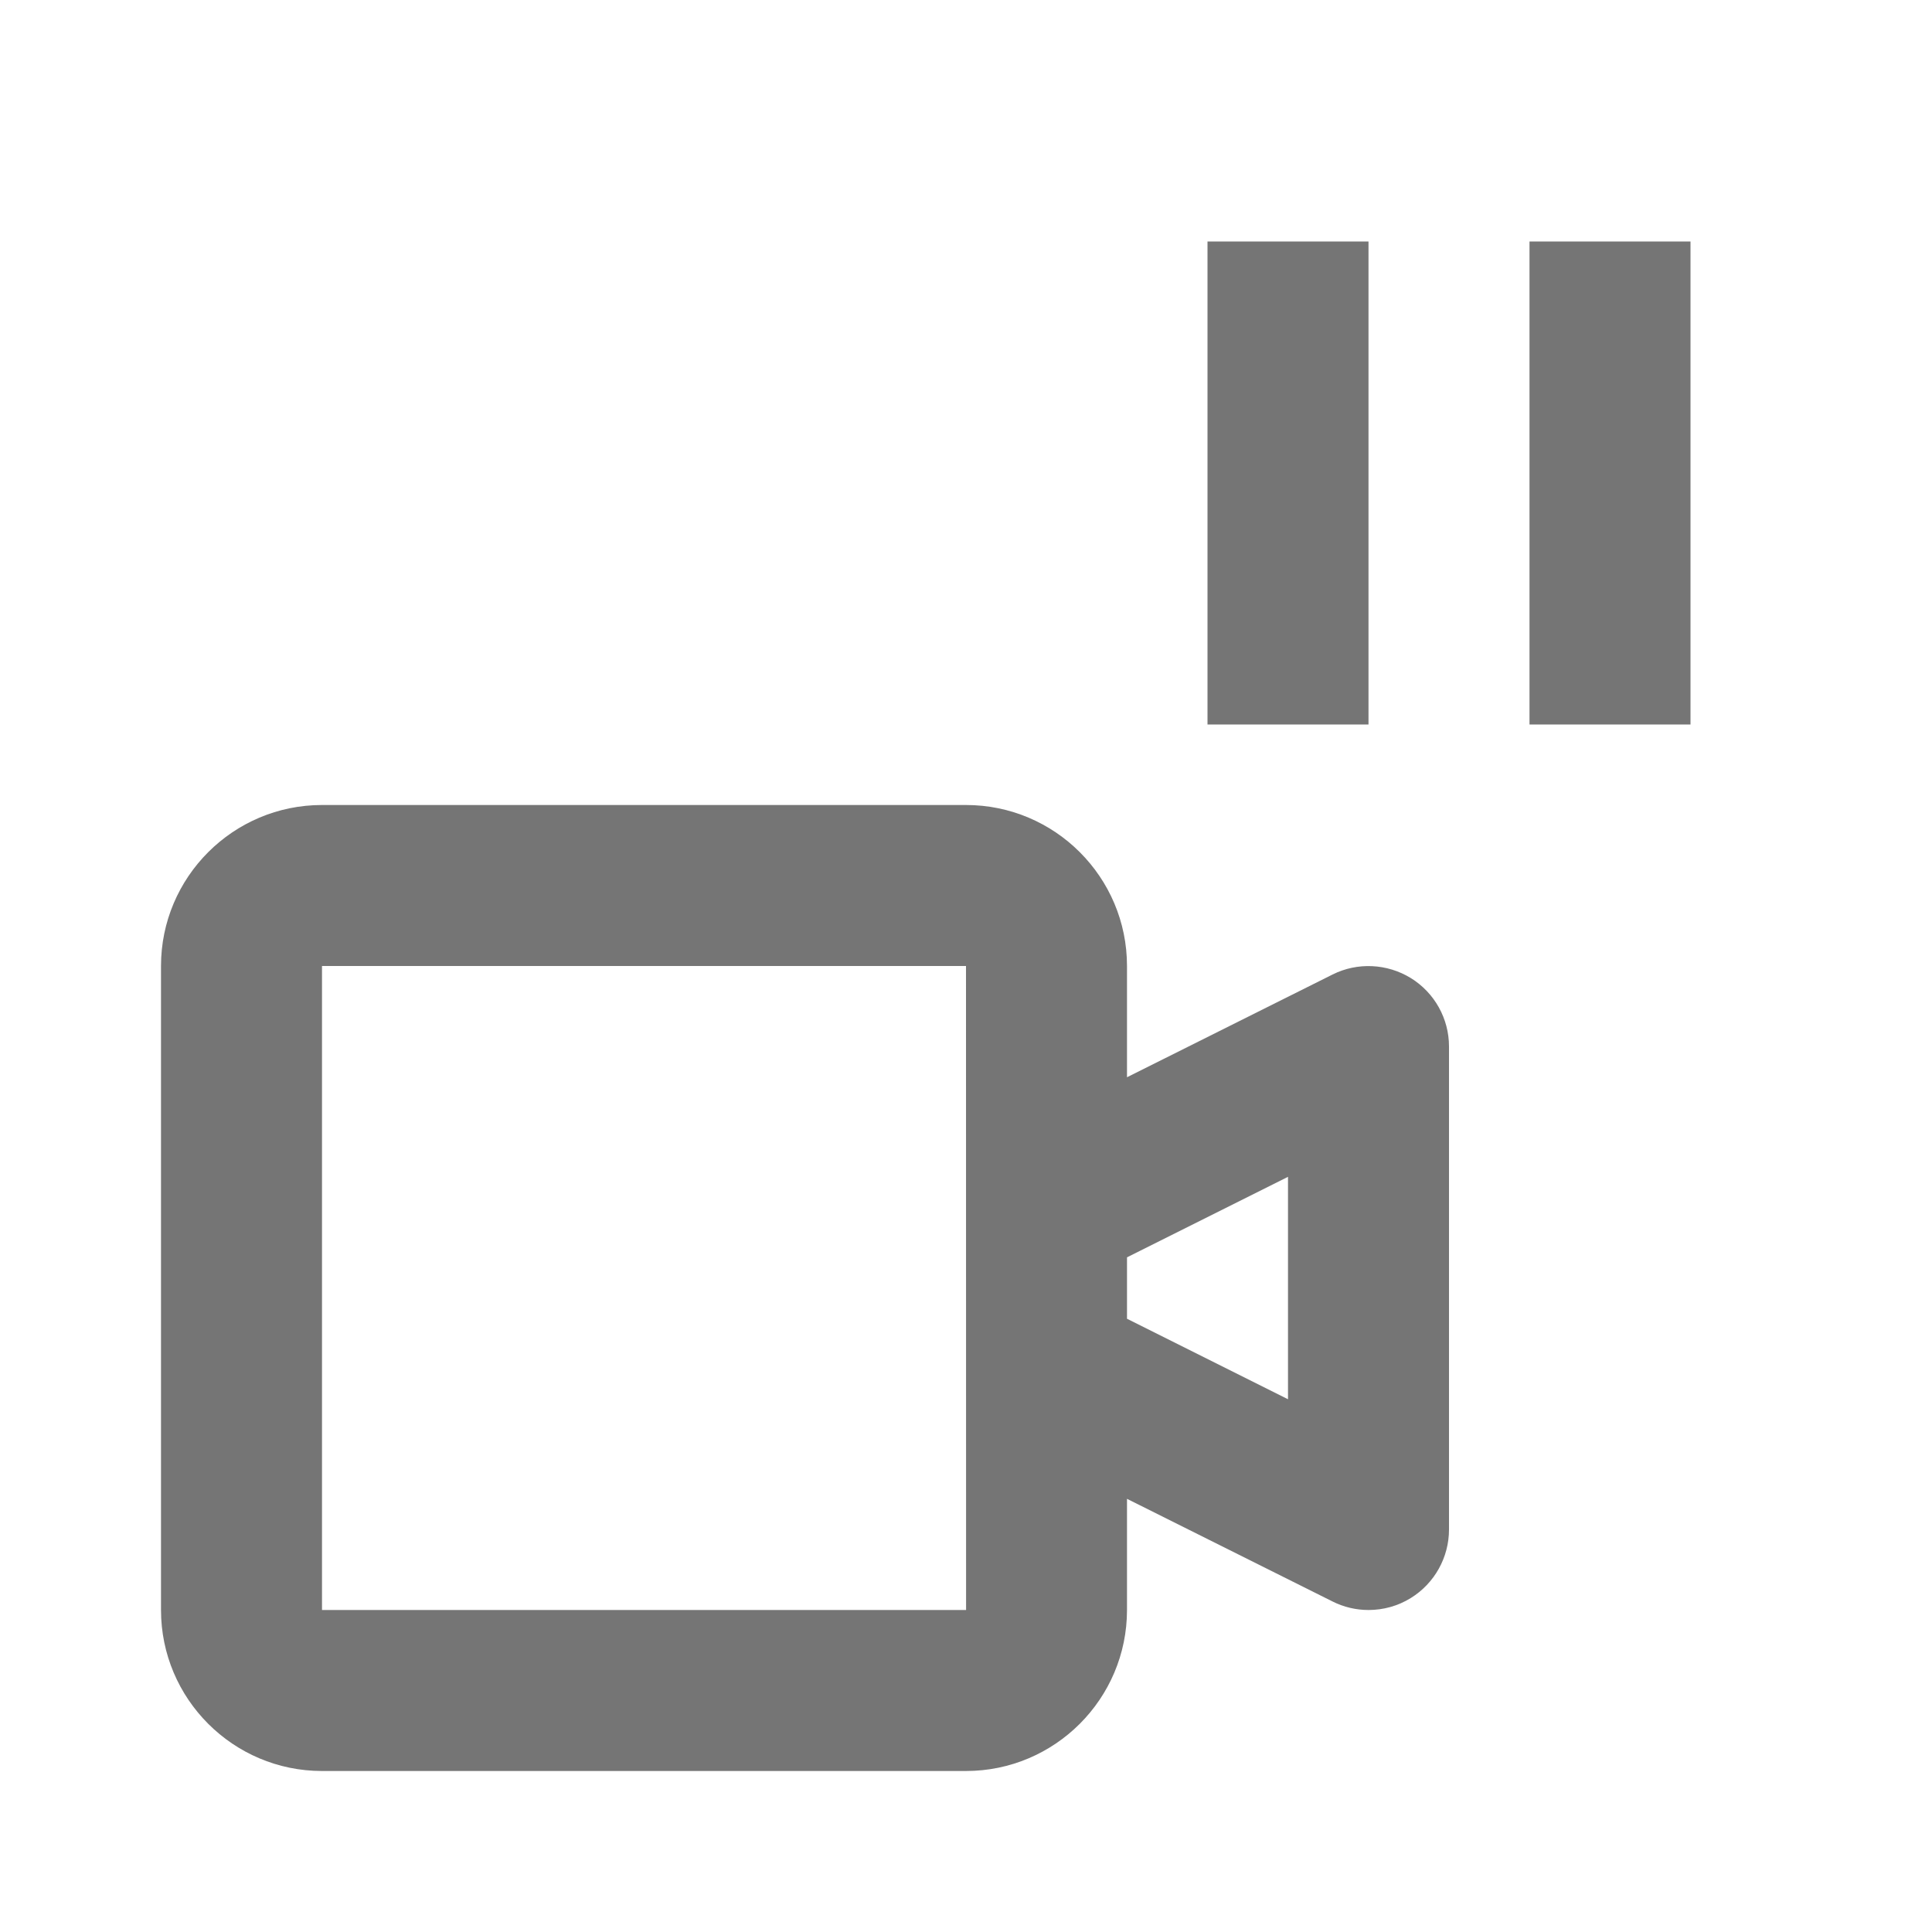 <?xml version="1.0" encoding="iso-8859-1"?>
<!-- Generator: Adobe Illustrator 16.0.0, SVG Export Plug-In . SVG Version: 6.00 Build 0)  -->
<!DOCTYPE svg PUBLIC "-//W3C//DTD SVG 1.1//EN" "http://www.w3.org/Graphics/SVG/1.1/DTD/svg11.dtd">
<svg version="1.1" xmlns="http://www.w3.org/2000/svg" xmlns:xlink="http://www.w3.org/1999/xlink" x="0px" y="0px" width="24px"
	 height="24px" viewBox="0 0 24 24" style="enable-background:new 0 0 24 24;" xml:space="preserve">
<g id="Frame_-_24px">
	<rect style="fill:none;" width="24" height="24"/>
</g>
<g id="Line_Icons">
	<g>
		<path style="fill:#757575;" d="M17.526,12.15c-0.295-0.181-0.664-0.199-0.973-0.044L14,13.382V12c0-1.104-0.897-2-2-2H4
			c-1.103,0-2,0.896-2,2v8c0,1.103,0.897,2,2,2h8c1.103,0,2-0.897,2-2v-1.381l2.553,1.275C16.694,19.965,16.847,20,17,20
			c0.183,0,0.365-0.049,0.526-0.149C17.82,19.669,18,19.347,18,19v-6C18,12.653,17.82,12.332,17.526,12.15z M4,20v-8h8l0.001,8H4z
			 M16,17.382l-2-1v-0.763l2-1V17.382z"/>
		<rect x="15" y="3" style="fill:#757575;" width="2" height="6"/>
		<rect x="19" y="3" style="fill:#757575;" width="2" height="6"/>
	</g>
</g>
</svg>
